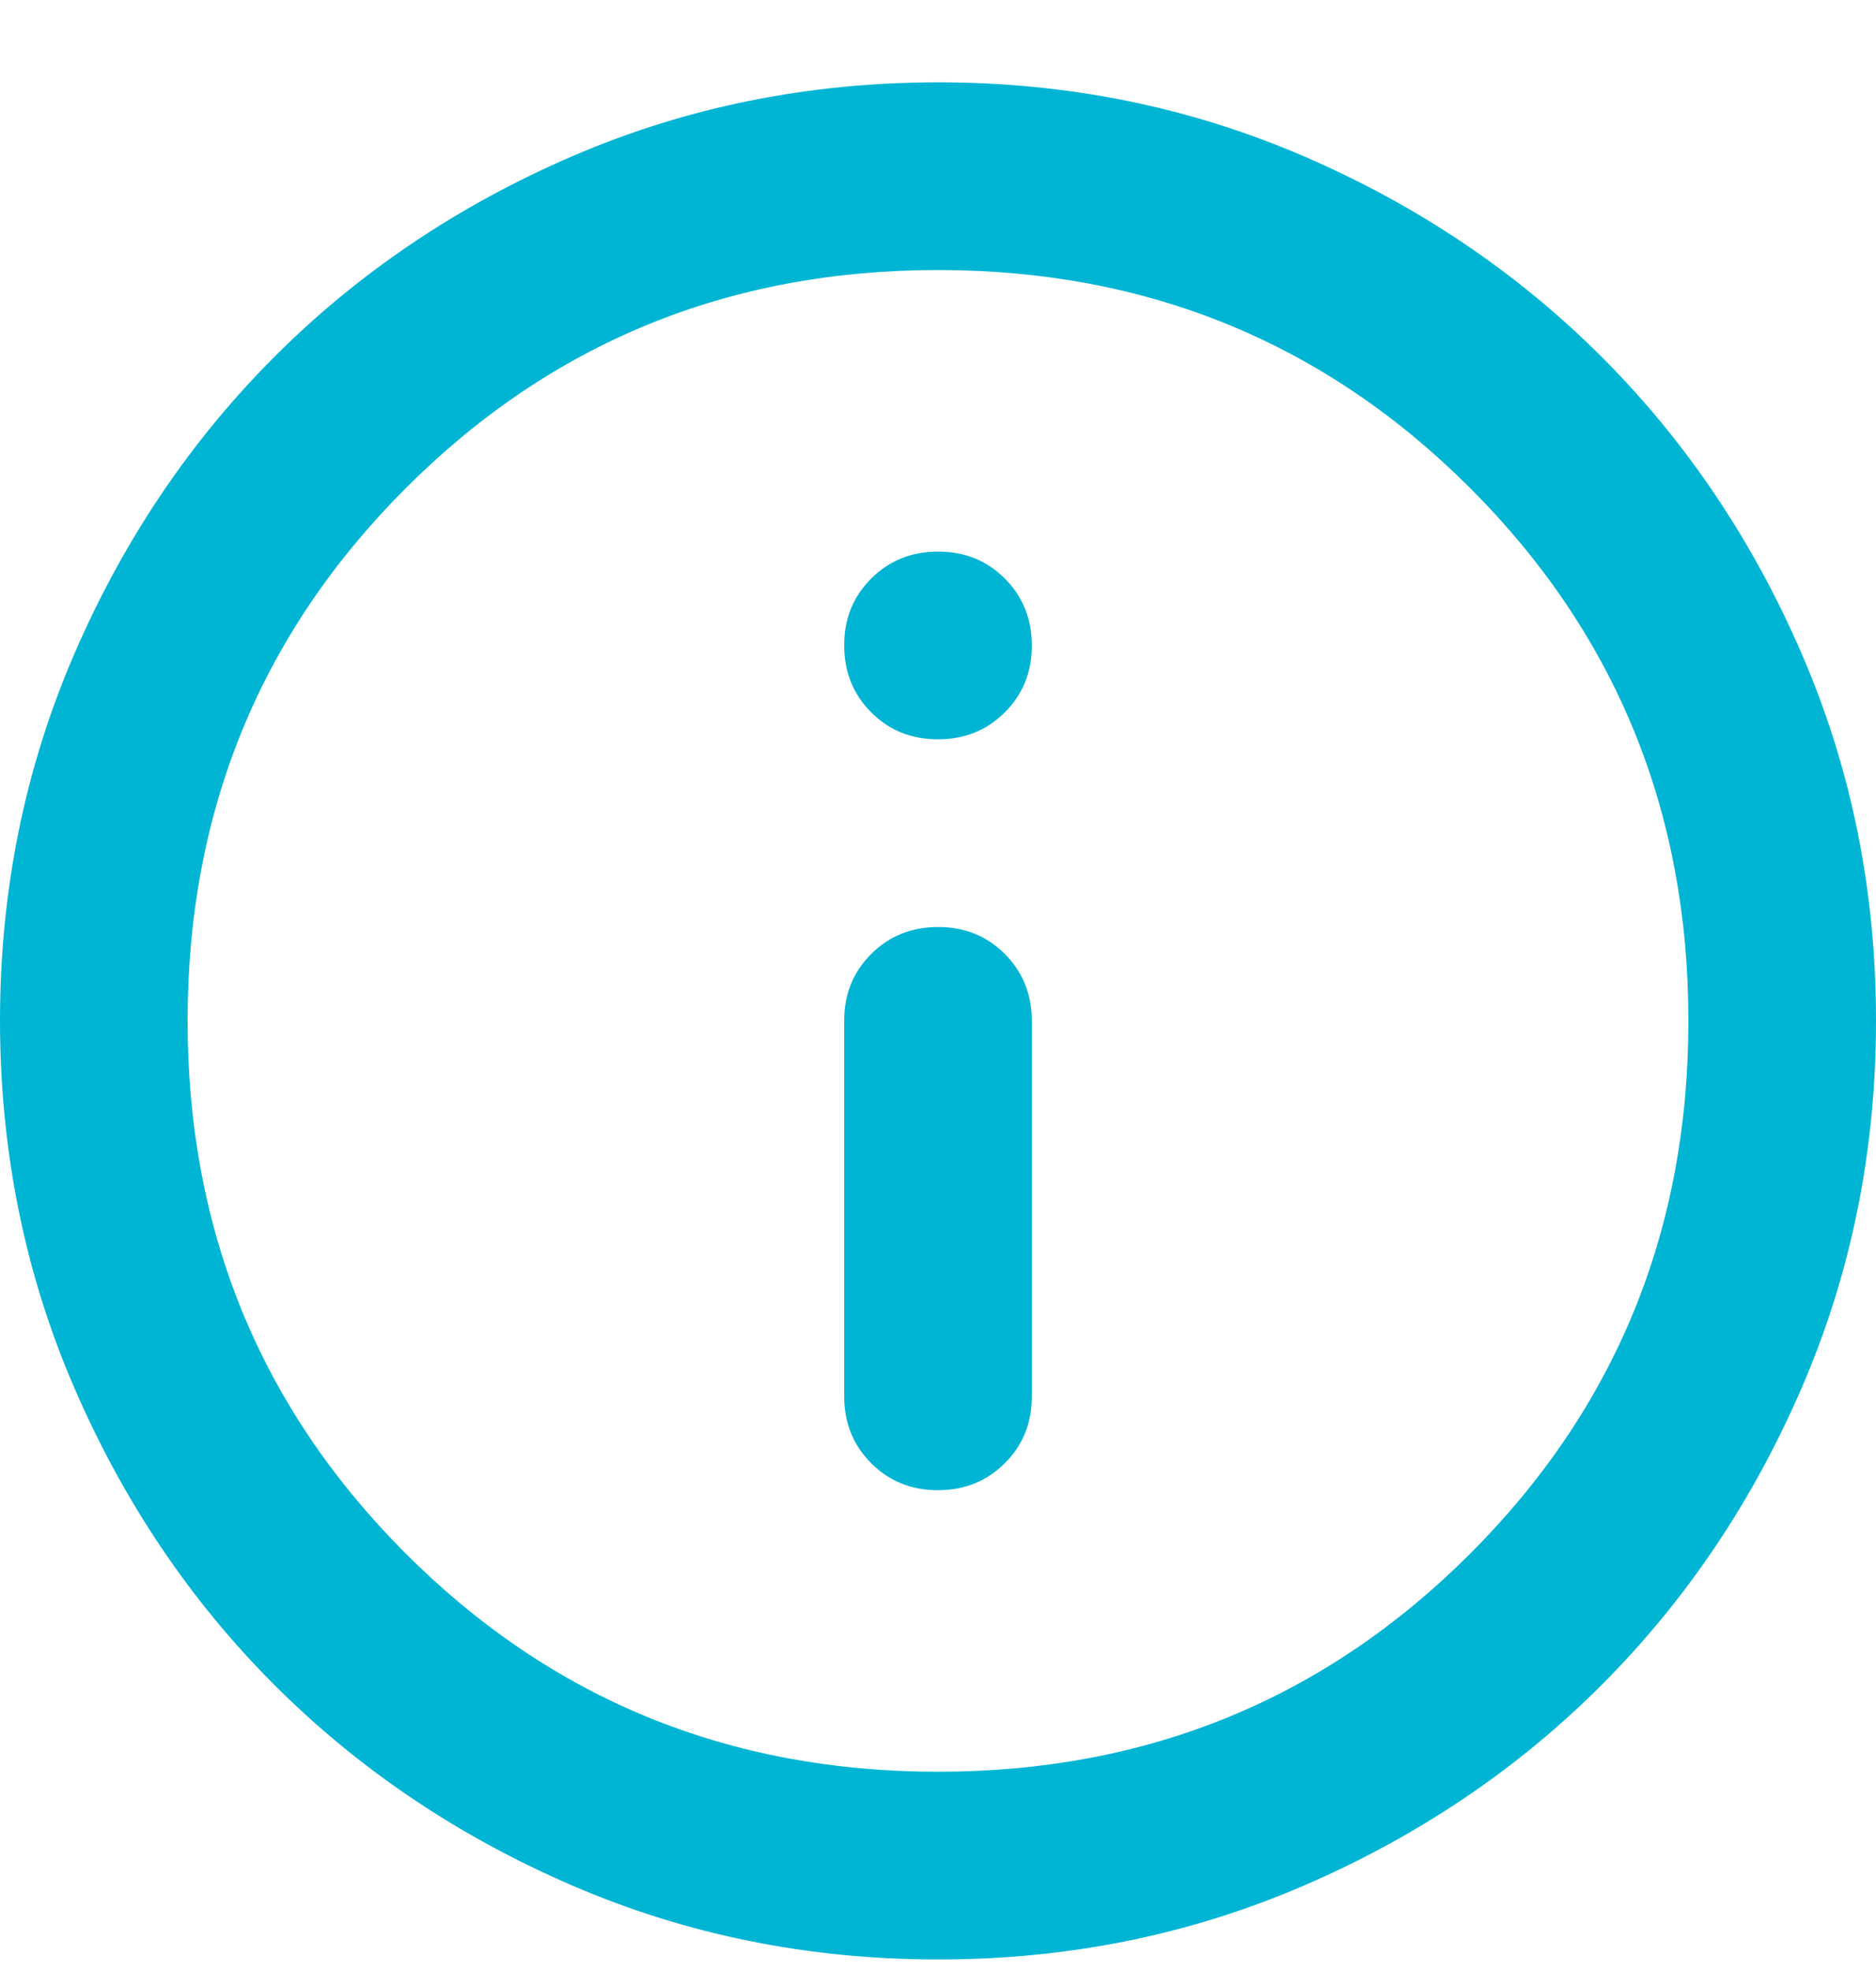 <svg width="20" height="21" viewBox="0 0 20 21" fill="none" xmlns="http://www.w3.org/2000/svg">
<path d="M10 15.877C10.283 15.877 10.521 15.781 10.713 15.589C10.905 15.397 11.001 15.16 11 14.877V10.877C11 10.594 10.904 10.356 10.712 10.164C10.52 9.972 10.283 9.876 10 9.877C9.717 9.877 9.479 9.973 9.287 10.165C9.095 10.357 8.999 10.594 9 10.877V14.877C9 15.16 9.096 15.398 9.288 15.59C9.48 15.782 9.717 15.878 10 15.877ZM10 7.877C10.283 7.877 10.521 7.781 10.713 7.589C10.905 7.397 11.001 7.16 11 6.877C11 6.594 10.904 6.356 10.712 6.164C10.52 5.972 10.283 5.876 10 5.877C9.717 5.877 9.479 5.973 9.287 6.165C9.095 6.357 8.999 6.594 9 6.877C9 7.16 9.096 7.398 9.288 7.59C9.48 7.782 9.717 7.878 10 7.877ZM10 20.877C8.617 20.877 7.317 20.614 6.1 20.089C4.883 19.564 3.825 18.851 2.925 17.952C2.025 17.052 1.313 15.994 0.788 14.777C0.263 13.56 0.001 12.26 0 10.877C0 9.494 0.263 8.194 0.788 6.977C1.313 5.76 2.026 4.702 2.925 3.802C3.825 2.902 4.883 2.19 6.1 1.665C7.317 1.14 8.617 0.878 10 0.877C11.383 0.877 12.683 1.14 13.9 1.665C15.117 2.19 16.175 2.903 17.075 3.802C17.975 4.702 18.688 5.76 19.213 6.977C19.738 8.194 20.001 9.494 20 10.877C20 12.26 19.737 13.56 19.212 14.777C18.687 15.994 17.974 17.052 17.075 17.952C16.175 18.852 15.117 19.565 13.9 20.09C12.683 20.615 11.383 20.878 10 20.877ZM10 18.877C12.233 18.877 14.125 18.102 15.675 16.552C17.225 15.002 18 13.11 18 10.877C18 8.644 17.225 6.752 15.675 5.202C14.125 3.652 12.233 2.877 10 2.877C7.767 2.877 5.875 3.652 4.325 5.202C2.775 6.752 2 8.644 2 10.877C2 13.11 2.775 15.002 4.325 16.552C5.875 18.102 7.767 18.877 10 18.877Z" fill="#00B5D4"/>
</svg>
